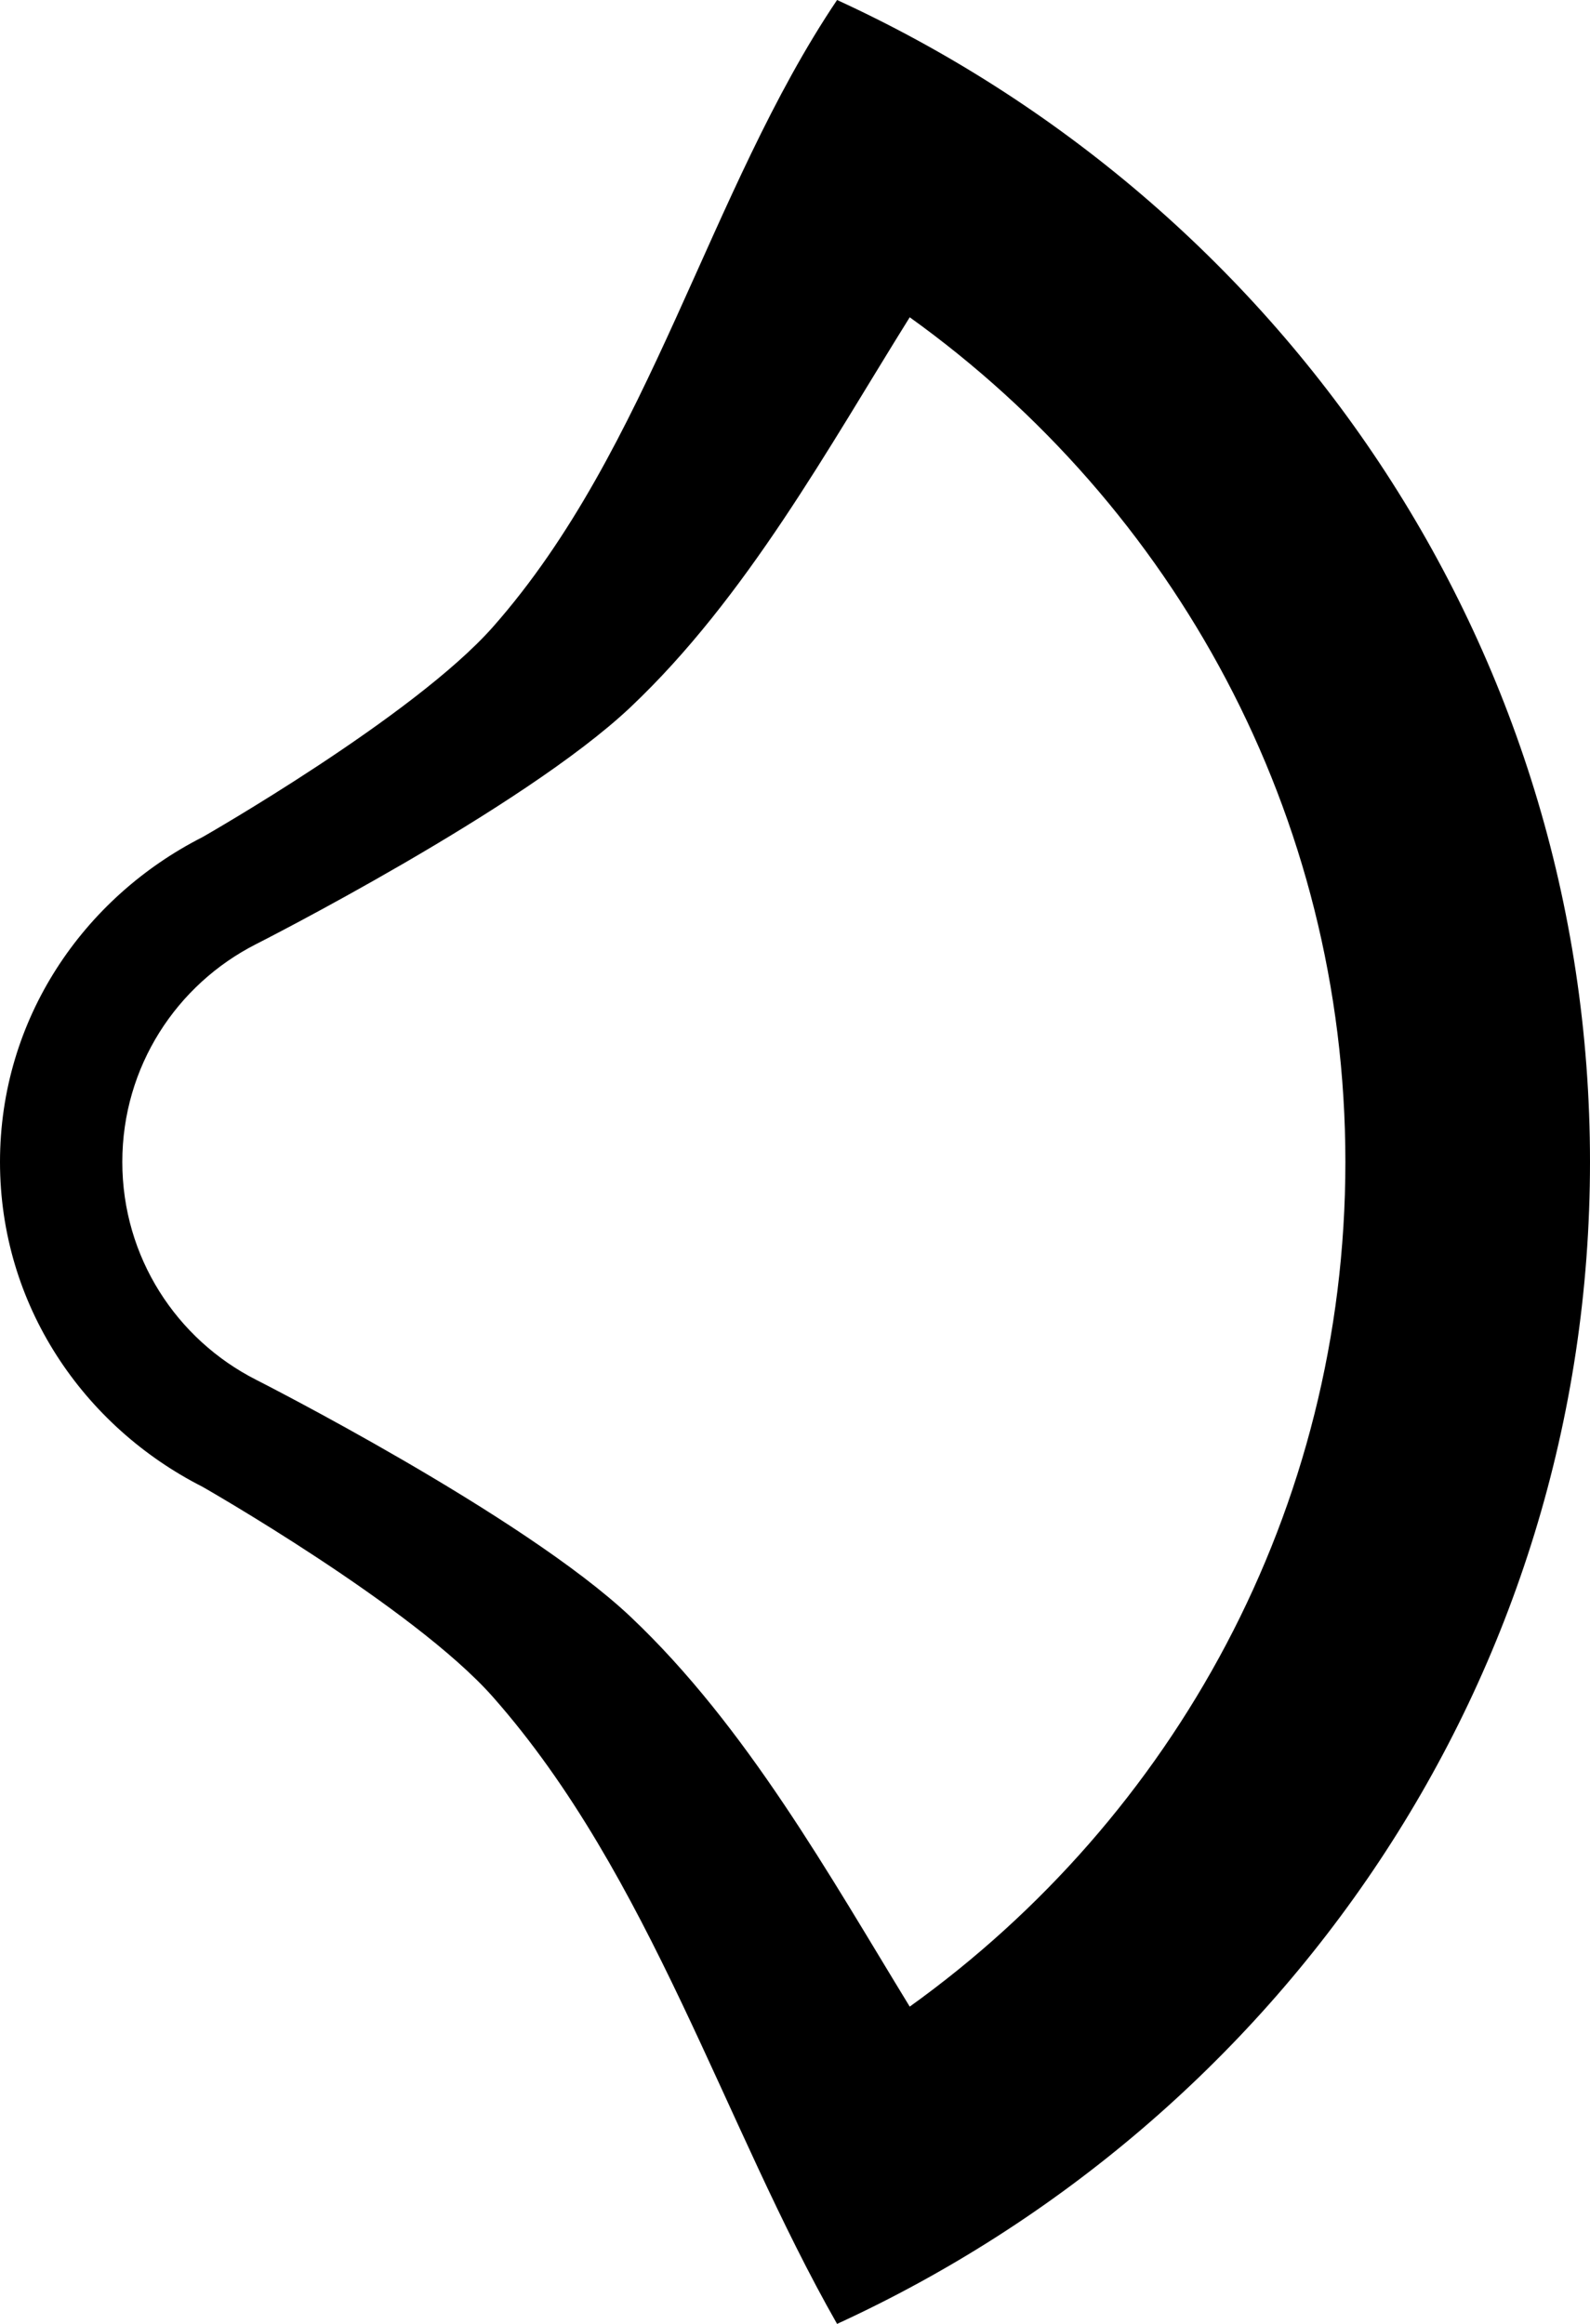 <?xml version="1.0" encoding="UTF-8" standalone="no"?>
<svg
   xmlns:dc="http://purl.org/dc/elements/1.1/"
   xmlns:cc="http://creativecommons.org/ns#"
   xmlns:rdf="http://www.w3.org/1999/02/22-rdf-syntax-ns#"
   xmlns:svg="http://www.w3.org/2000/svg"
   xmlns="http://www.w3.org/2000/svg"
   xmlns:sodipodi="http://sodipodi.sourceforge.net/DTD/sodipodi-0.dtd"
   xmlns:inkscape="http://www.inkscape.org/namespaces/inkscape"
   version="1.0"
   width="13"
   height="19"
   id="svg2"
   inkscape:version="0.47 r22583"
   sodipodi:docname="04-03-002-01-02-04.svg">
  <defs
     id="defs14">
    <inkscape:perspective
       sodipodi:type="inkscape:persp3d"
       inkscape:vp_x="0 : 17.5 : 1"
       inkscape:vp_y="0 : 1000 : 0"
       inkscape:vp_z="36 : 17.5 : 1"
       inkscape:persp3d-origin="18 : 11.666667 : 1"
       id="perspective16" />
  </defs>
  <sodipodi:namedview
     pagecolor="#ffffff"
     bordercolor="#666666"
     borderopacity="1"
     objecttolerance="10"
     gridtolerance="10"
     guidetolerance="10"
     inkscape:pageopacity="0"
     inkscape:pageshadow="2"
     inkscape:window-width="993"
     inkscape:window-height="789"
     id="namedview12"
     showgrid="true"
     inkscape:zoom="15.487127"
     inkscape:cx="5.0860489"
     inkscape:cy="9.7516294"
     inkscape:window-x="209"
     inkscape:window-y="0"
     inkscape:window-maximized="0"
     inkscape:current-layer="svg2"
     inkscape:snap-grids="true">
    <inkscape:grid
       type="xygrid"
       id="grid2822" />
  </sodipodi:namedview>
  <path
     style="fill:#000000;fill-opacity:1;stroke:none"
     d="M 6.844,0 C 5.792,1.562 5.32,3.665 4.031,5.125 3.383,5.859 1.656,6.844 1.656,6.844 0.681,7.339 0,8.331 0,9.5 c 0,1.169 0.681,2.161 1.656,2.656 0,0 1.727,0.985 2.375,1.719 C 5.32,15.335 5.92,17.38 6.844,19 10.458,17.341 13,13.737 13,9.5 13,5.263 10.458,1.659 6.844,0 z M 7.438,2.594 C 9.59,4.138 11,6.649 11,9.5 11,12.351 9.59,14.862 7.438,16.406 6.786,15.34 6.104,14.115 5.156,13.219 4.276,12.387 2.094,11.281 2.094,11.281 1.444,10.951 1,10.279 1,9.5 1,8.721 1.444,8.049 2.094,7.719 c 0,0 2.182,-1.105 3.062,-1.938 C 6.104,4.885 6.777,3.653 7.438,2.594 z"
     id="path2841" />
</svg>
